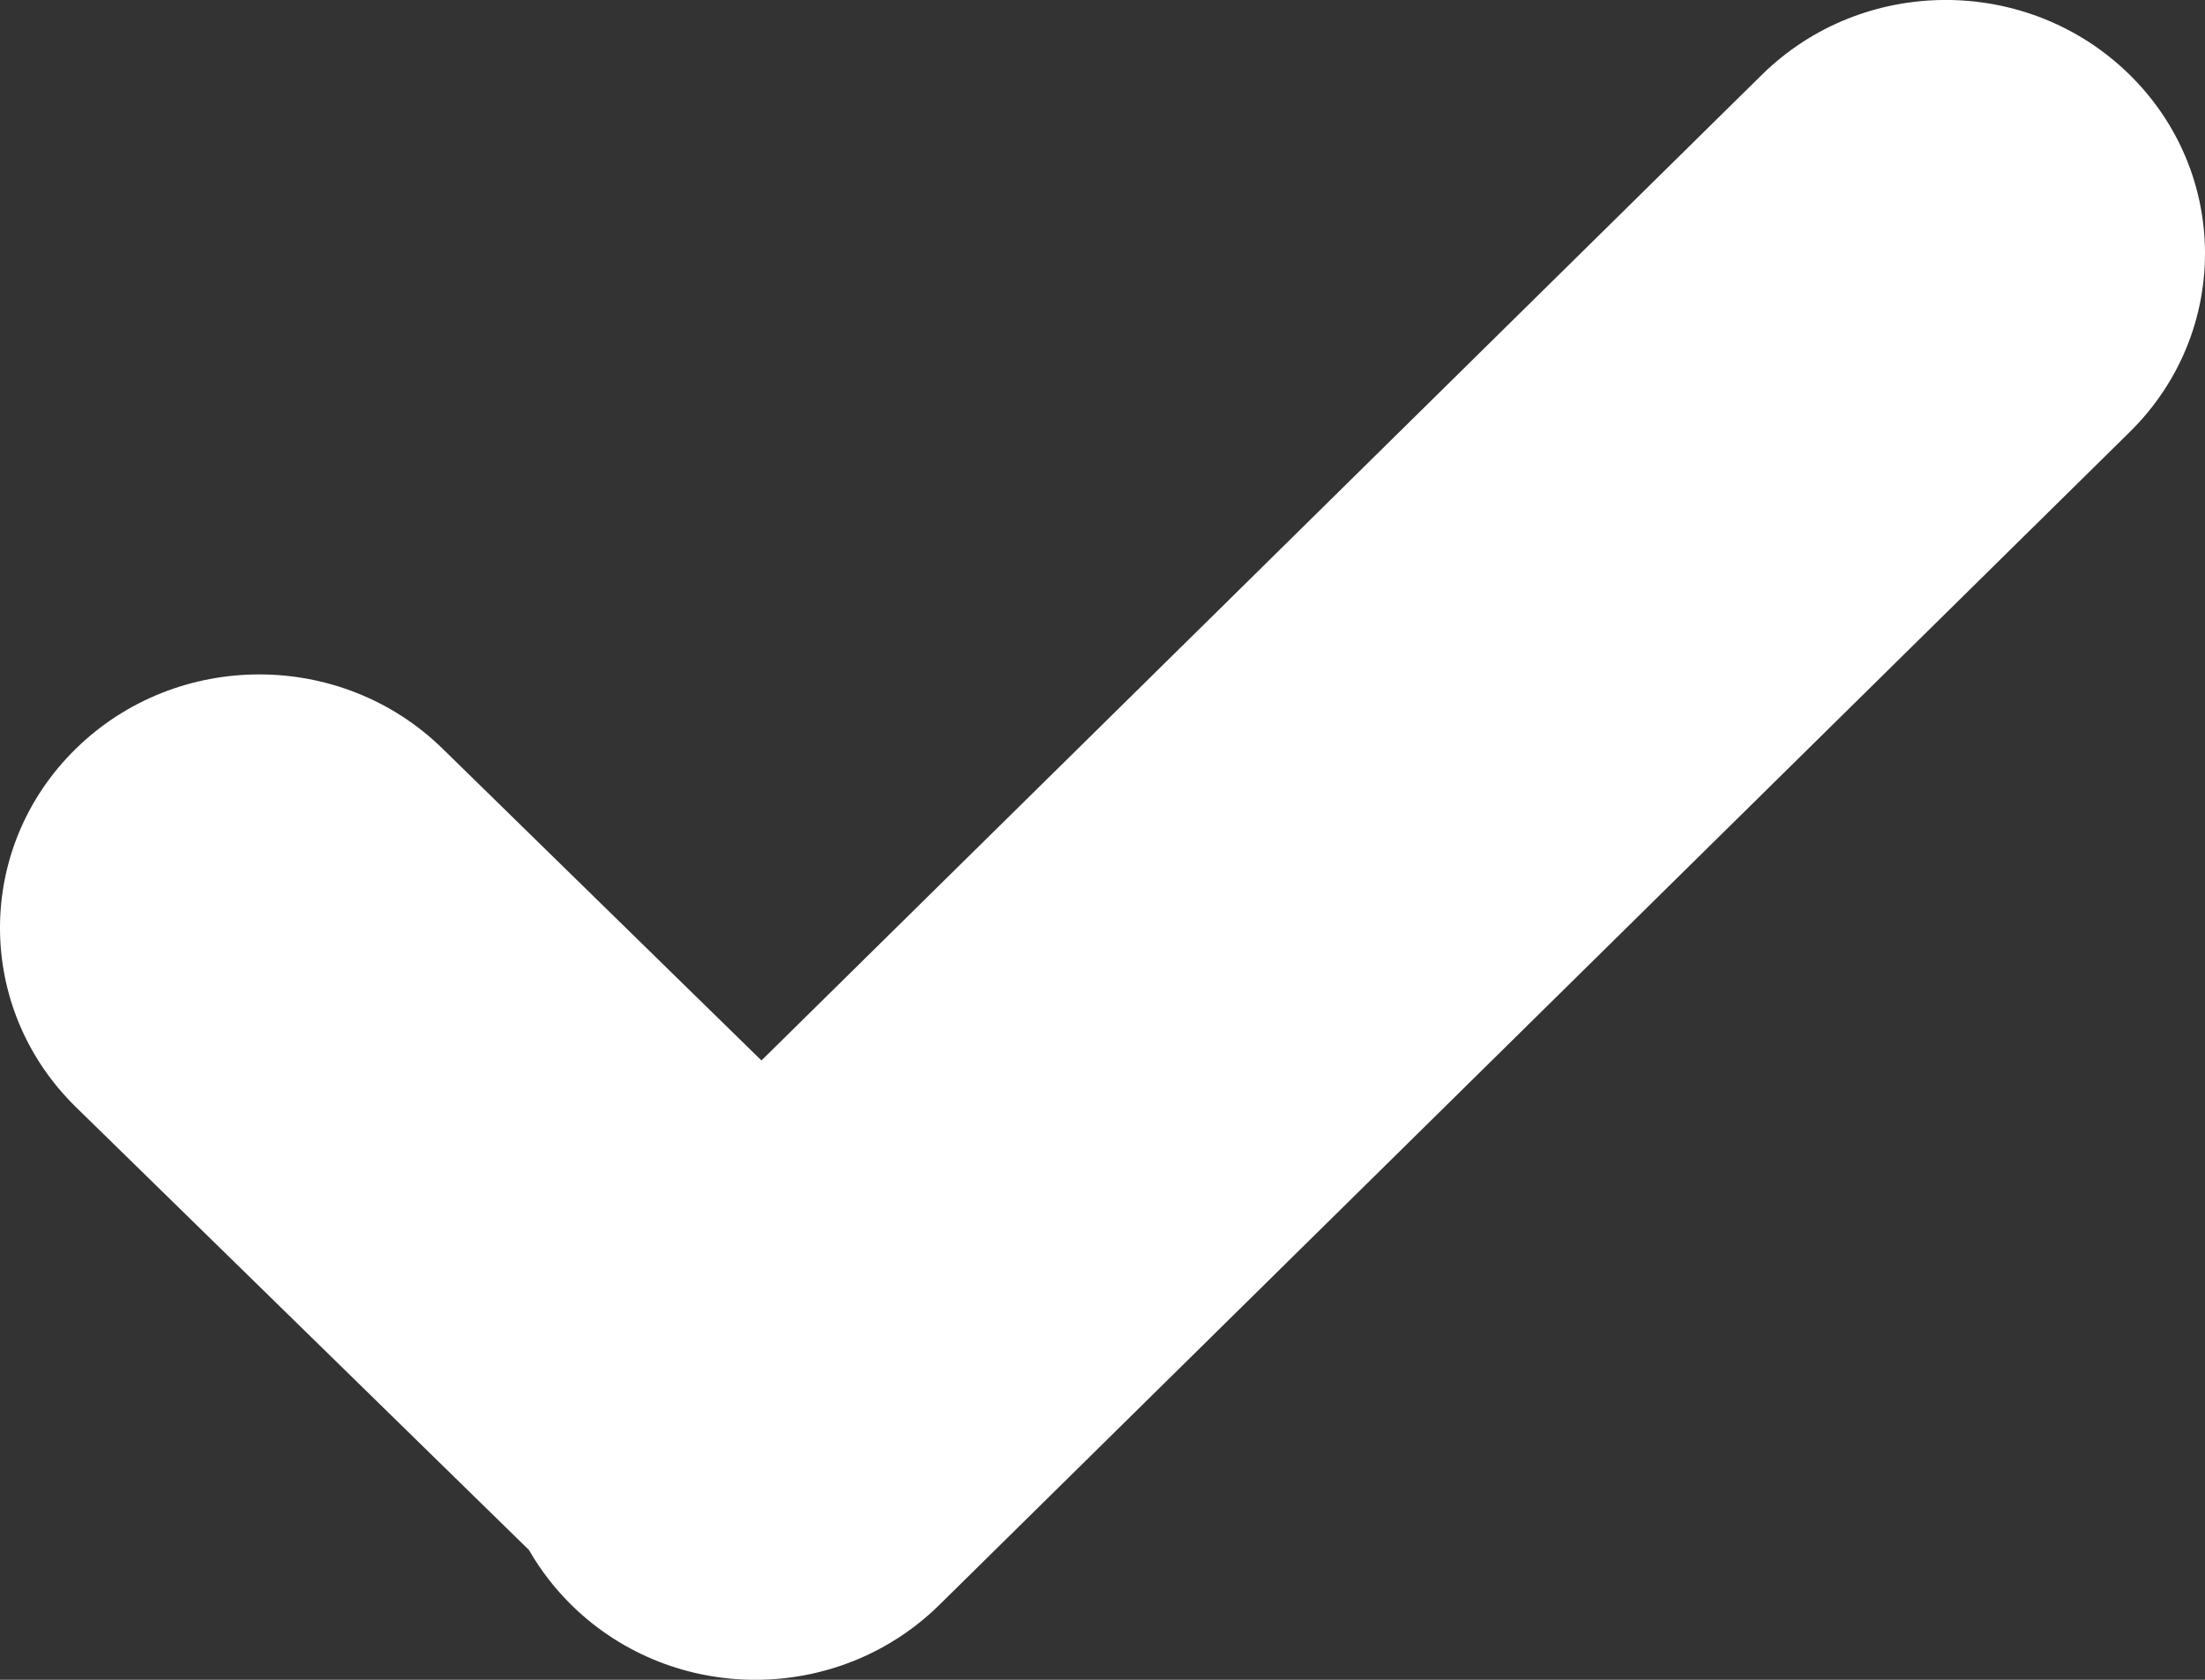 <svg width="21" height="16" viewBox="0 0 21 16" fill="none" xmlns="http://www.w3.org/2000/svg">
<rect x="0" y="0" width="21" height="16" fill="#333333" stroke="none"/>
<path fill-rule="evenodd" clip-rule="evenodd" d="M5.038 14.764C5.148 14.956 5.287 15.137 5.455 15.3C6.423 16.239 7.986 16.233 8.947 15.286L20.284 4.114C21.244 3.168 21.238 1.639 20.27 0.7C19.302 -0.239 17.738 -0.233 16.778 0.714L7.252 10.101L4.215 7.131C3.251 6.188 1.687 6.188 0.723 7.131C-0.241 8.074 -0.241 9.602 0.723 10.545L5.038 14.764Z" fill="white"/>
</svg>
